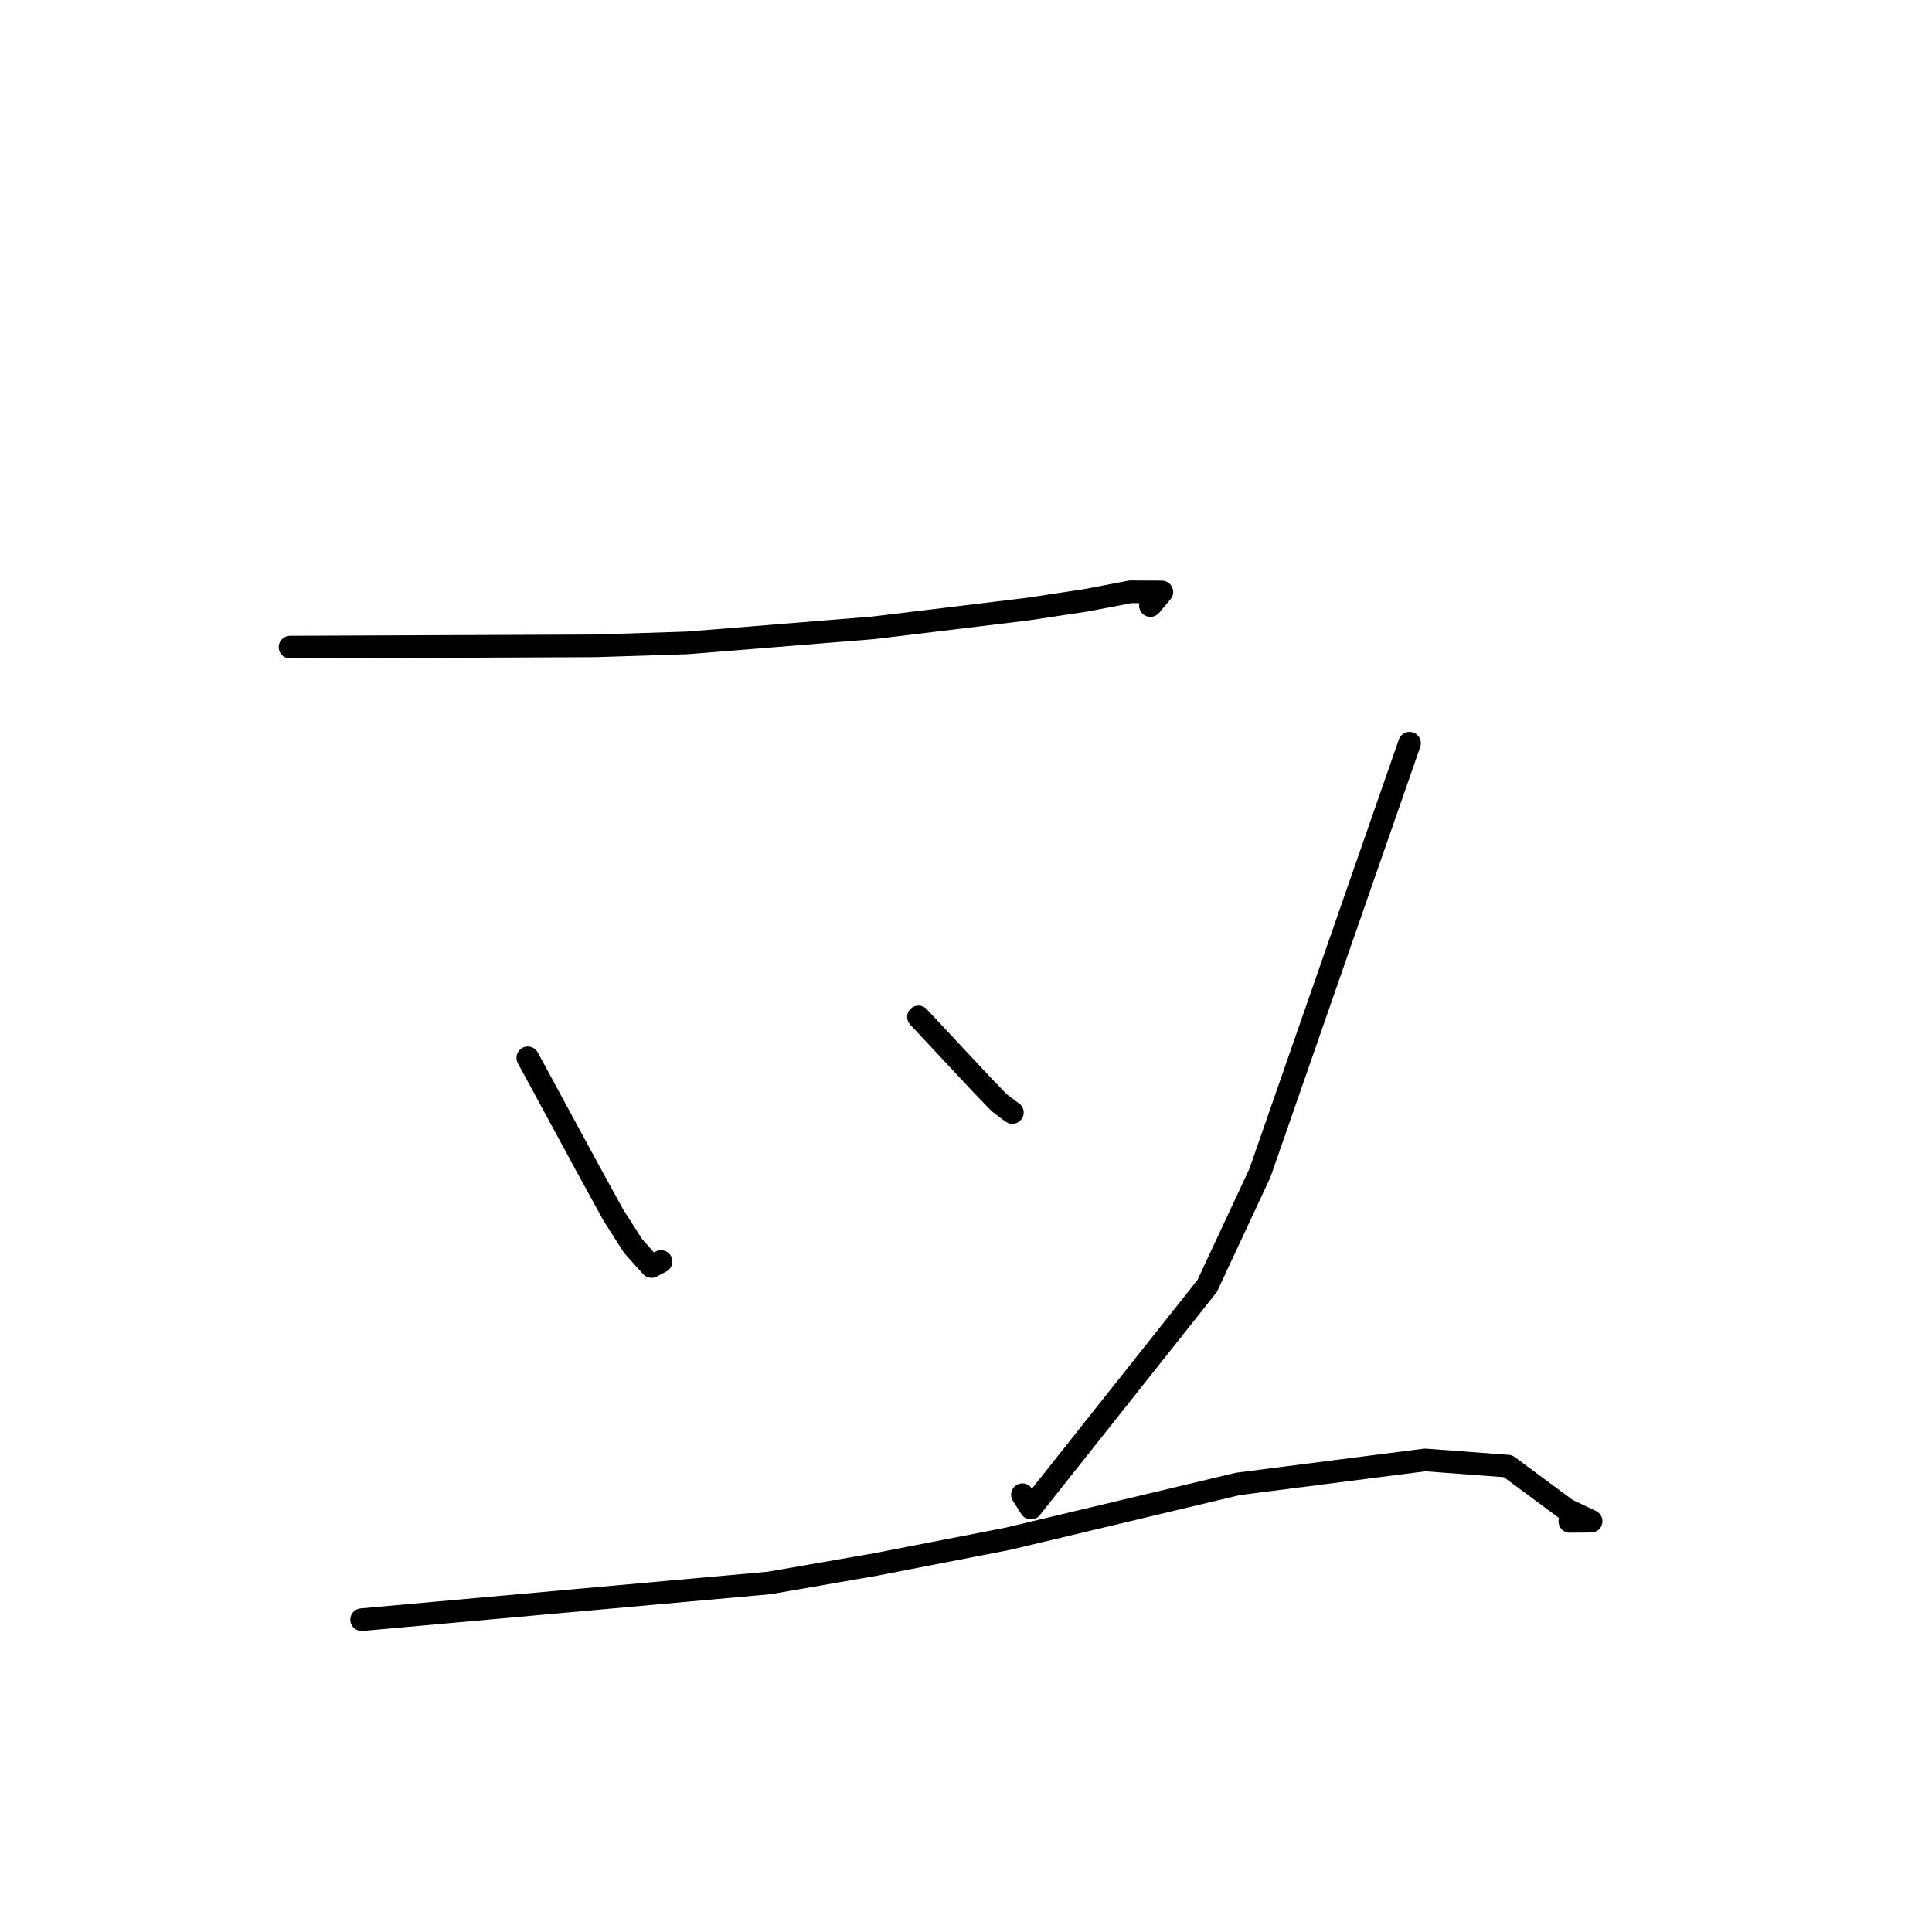 <?xml version="1.0" standalone="no"?>
    <svg width="256" height="256" xmlns="http://www.w3.org/2000/svg" version="1.1">
    <polyline stroke="black" stroke-width="3" stroke-linecap="round" fill="transparent" stroke-linejoin="round" points="38.432 85.745 58.648 85.66 78.864 85.575 91.08 85.184 115.729 83.188 136.082 80.721 143.892 79.544 149.79 78.417 153.954 78.435 152.8 79.807 152.437 80.238 " />
        <polyline stroke="black" stroke-width="3" stroke-linecap="round" fill="transparent" stroke-linejoin="round" points="69.935 140.166 73.942 147.559 77.95 154.952 81.234 160.935 83.88 165.094 86.322 167.821 87.208 167.357 87.591 167.156 " />
        <polyline stroke="black" stroke-width="3" stroke-linecap="round" fill="transparent" stroke-linejoin="round" points="121.704 134.747 125.898 139.235 130.093 143.723 132.378 146.094 133.82 147.193 134.145 147.414 " />
        <polyline stroke="black" stroke-width="3" stroke-linecap="round" fill="transparent" stroke-linejoin="round" points="186.773 98.48 176.857 126.96 166.942 155.439 159.958 170.396 136.607 199.826 135.474 198.057 " />
        <polyline stroke="black" stroke-width="3" stroke-linecap="round" fill="transparent" stroke-linejoin="round" points="47.919 214.614 74.92 212.182 101.921 209.751 116.053 207.294 133.538 203.894 164.03 196.624 188.83 193.447 199.817 194.271 207.607 200.036 210.83 201.566 208.008 201.589 " />
        </svg>